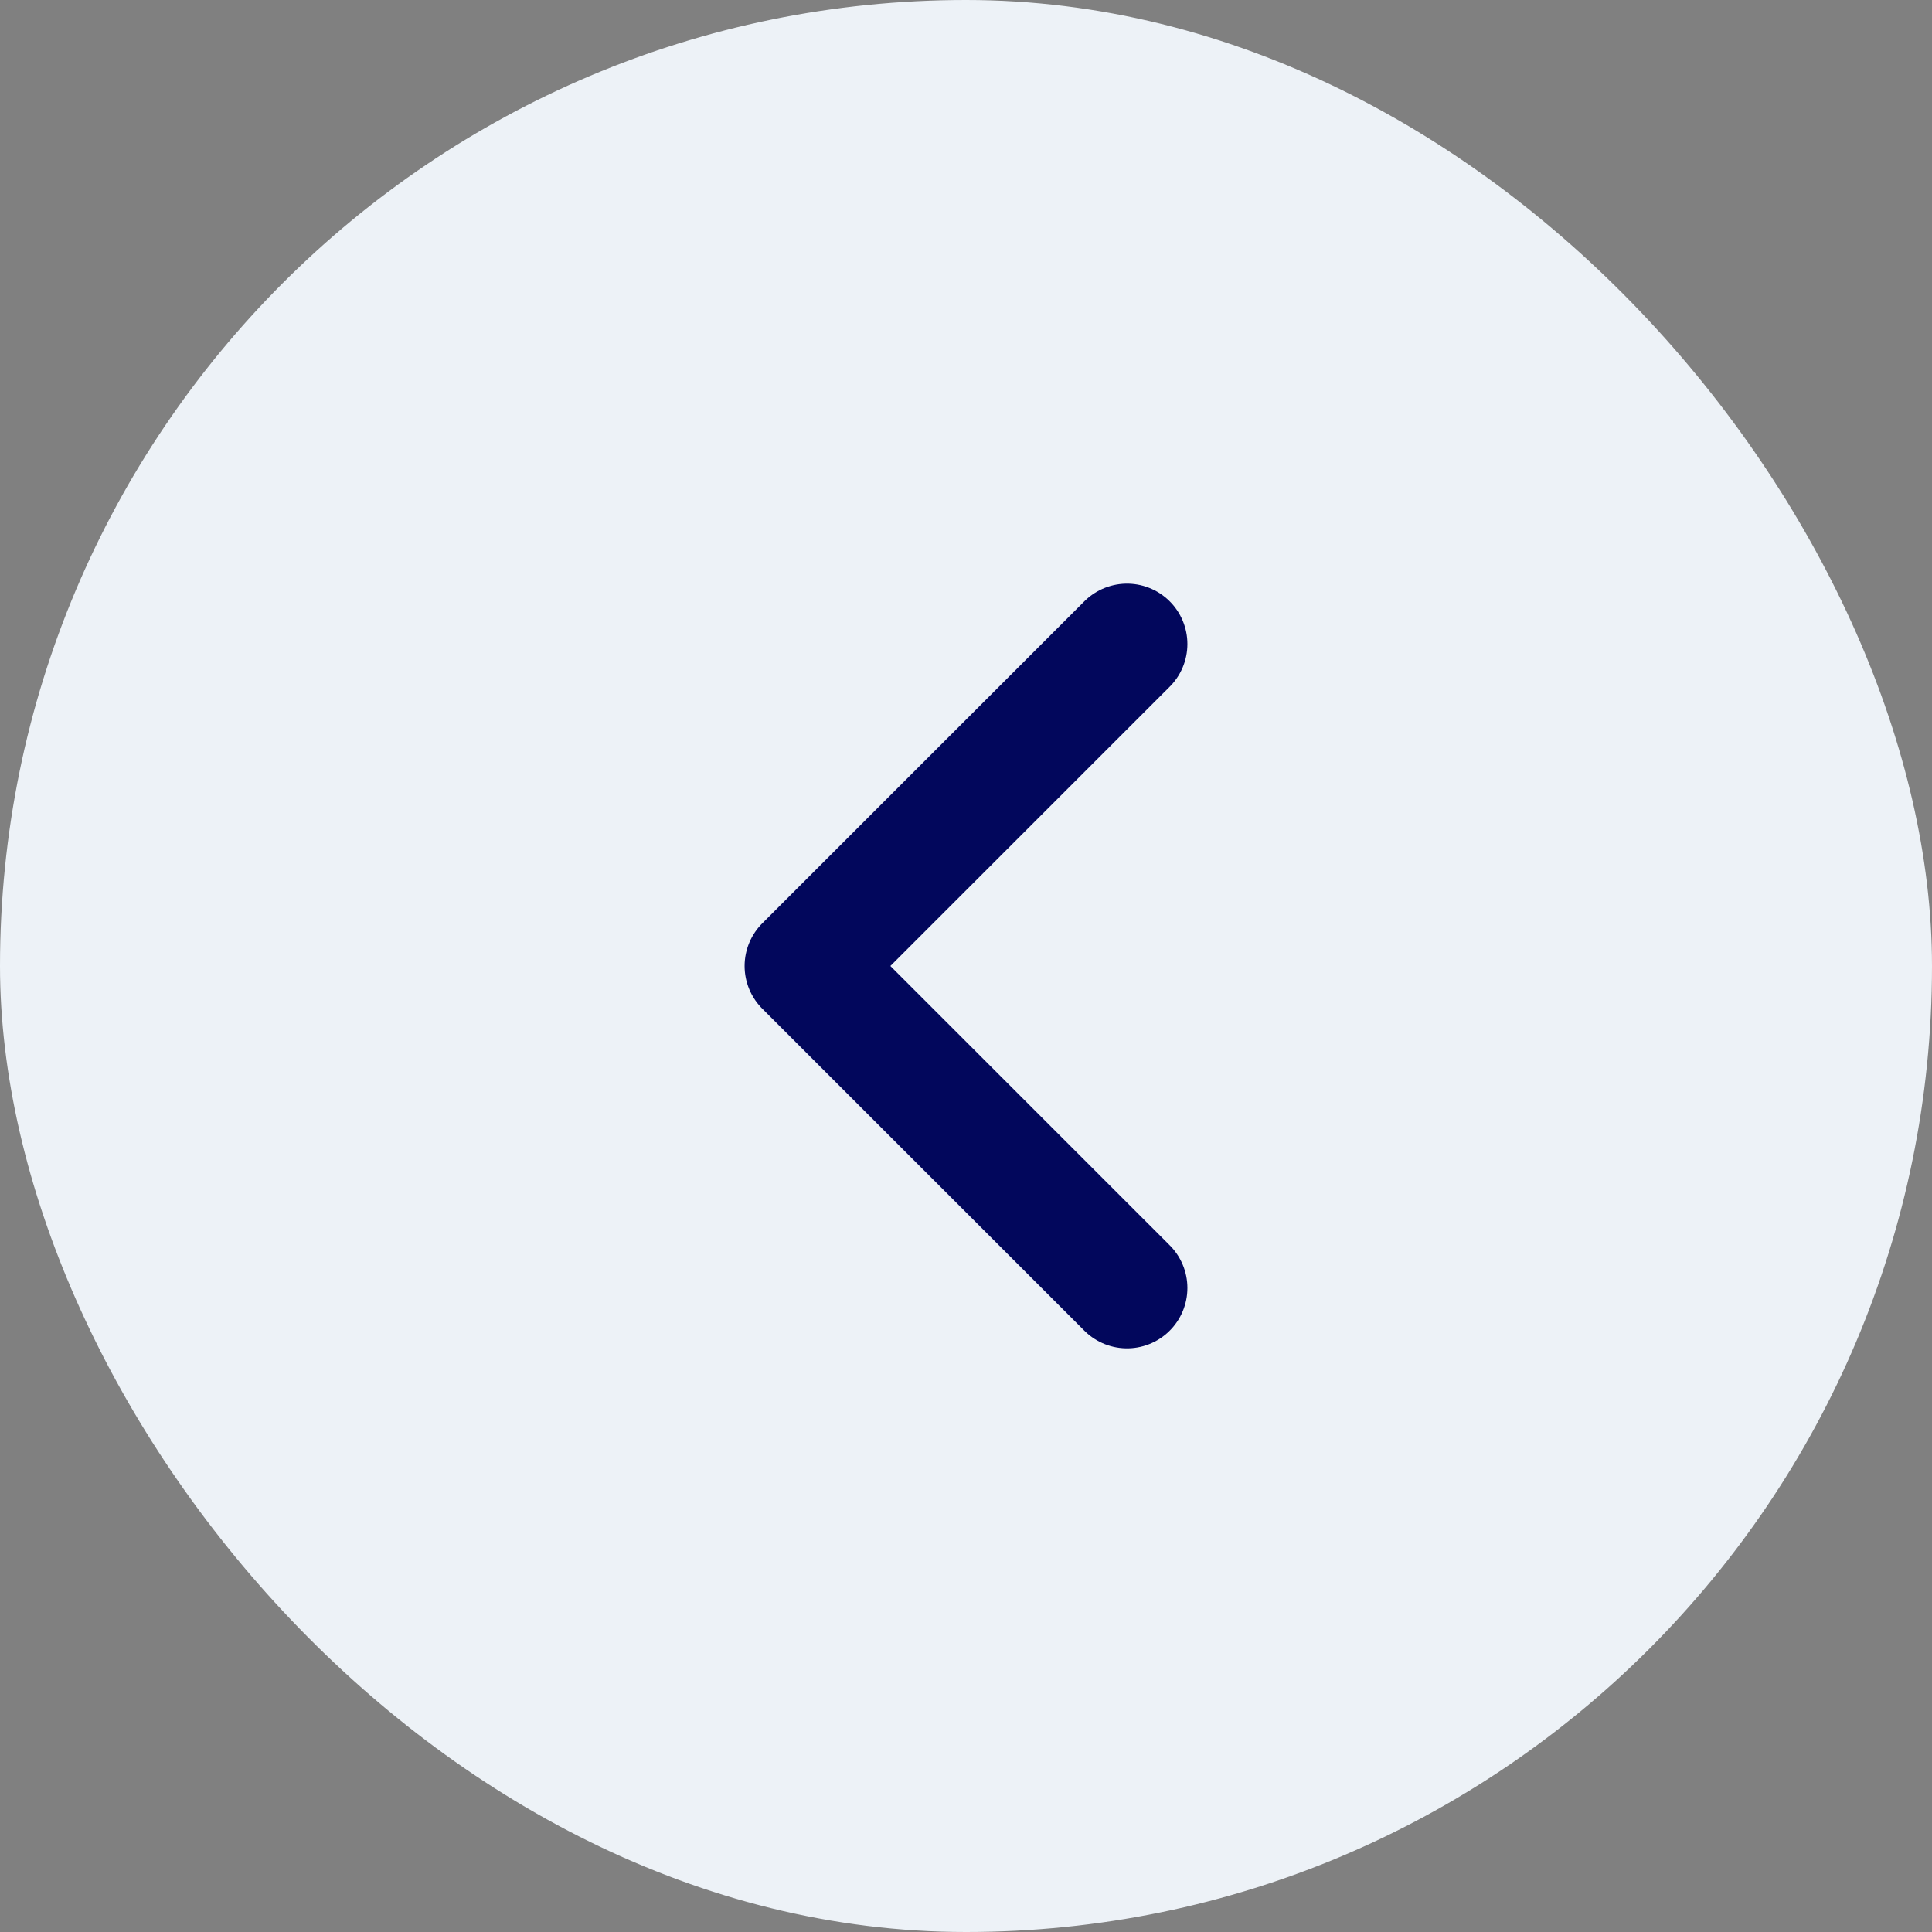 <svg width="32" height="32" viewBox="0 0 32 32" fill="none" xmlns="http://www.w3.org/2000/svg">
<rect x="0" y="0" width="32" height="32" fill="#808080" stroke="none"/>
<rect x="32" y="32" width="32" height="32" rx="16" transform="rotate(-180 32 32)" fill="#EDF2F7"/>
<path d="M18.667 21.333L13.333 16L18.667 10.667" stroke="#02075C" stroke-width="2" stroke-linecap="round" stroke-linejoin="round"/>
</svg>
